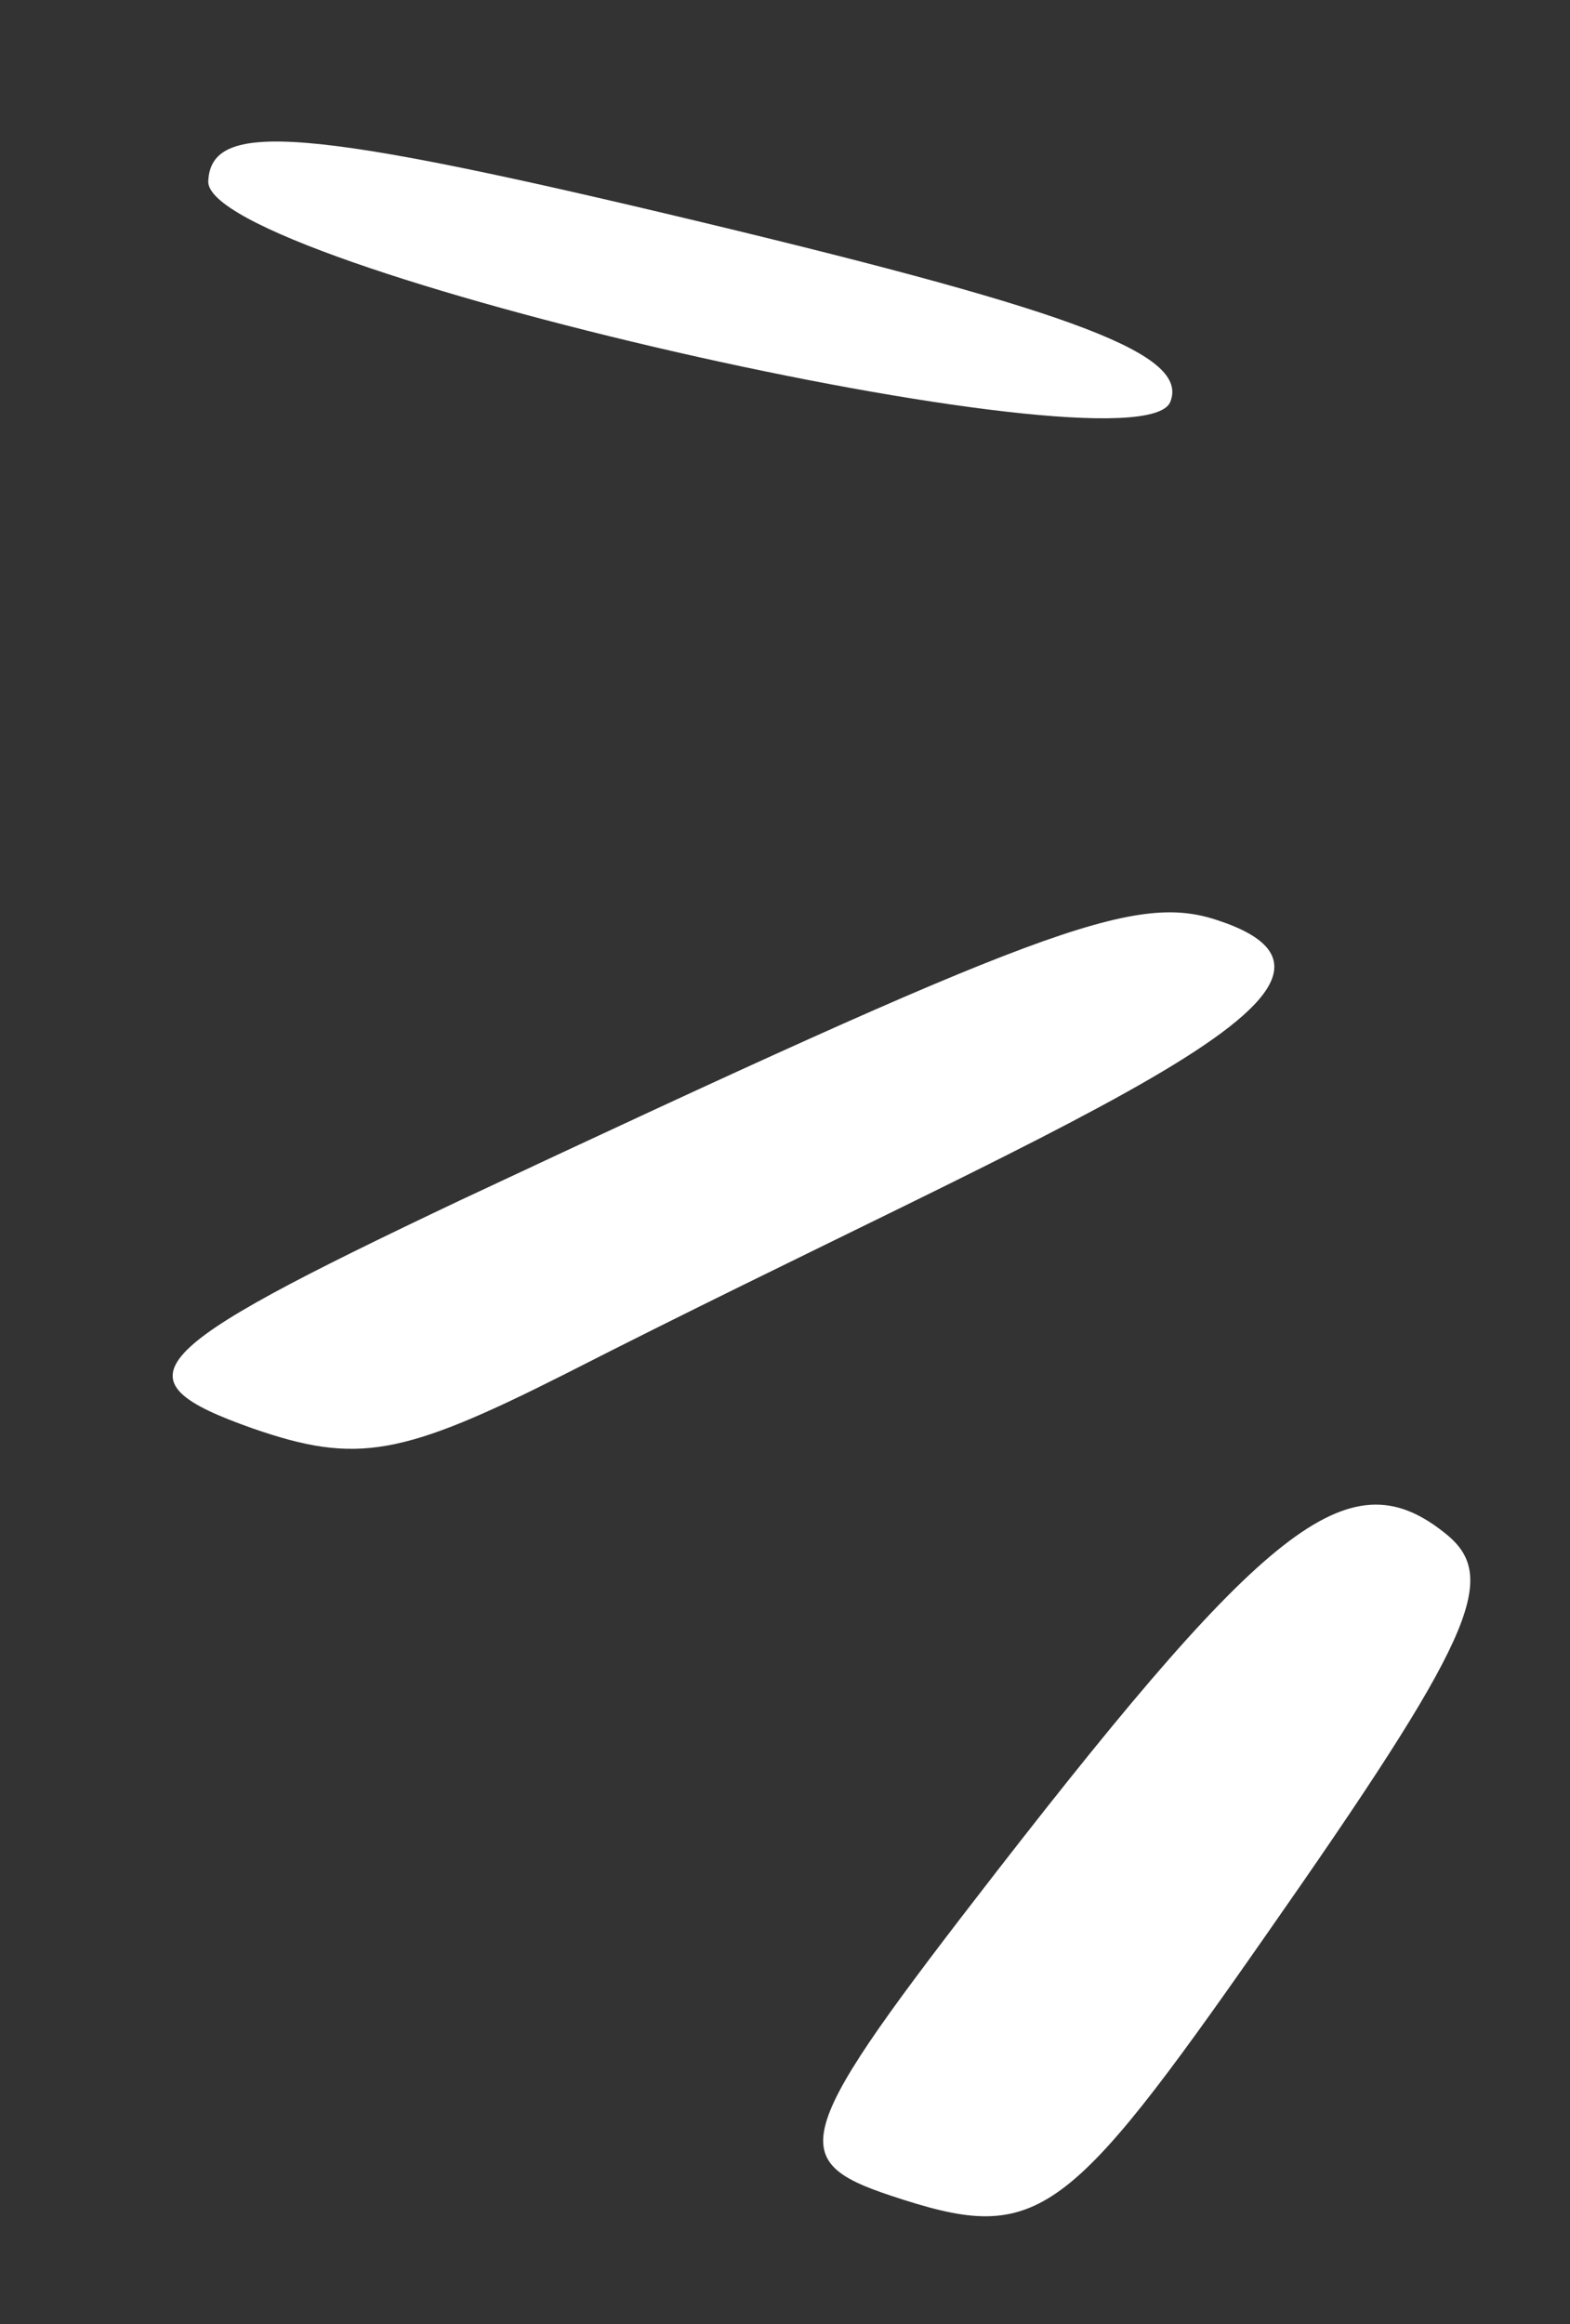 <svg width="25" height="37" viewBox="0 0 25 37" fill="none" xmlns="http://www.w3.org/2000/svg">
<rect x="0" y="0" width="25" height="37" fill="#333333" stroke="none"/>
<path d="M18.633 6.404C18.945 5.65 17.194 4.983 11.183 3.539C4.818 2.014 3.359 1.91 3.316 2.887C3.273 4.233 18.098 7.61 18.633 6.404Z" fill="white"/>
<path d="M14.189 34.958C16.505 35.727 16.935 35.429 20.134 30.845C23.444 26.114 23.88 25.132 23.045 24.438C21.525 23.187 20.247 24.159 15.862 29.806C12.629 33.975 12.479 34.391 14.189 34.958Z" fill="white"/>
<path d="M4.025 22.742C5.683 23.317 6.4 23.188 9.019 21.865C16.773 17.911 22.626 15.702 19.375 14.647C18.051 14.208 16.534 14.794 7.31 19.118C2.222 21.532 1.811 21.959 4.025 22.742Z" fill="white"/>
</svg>
